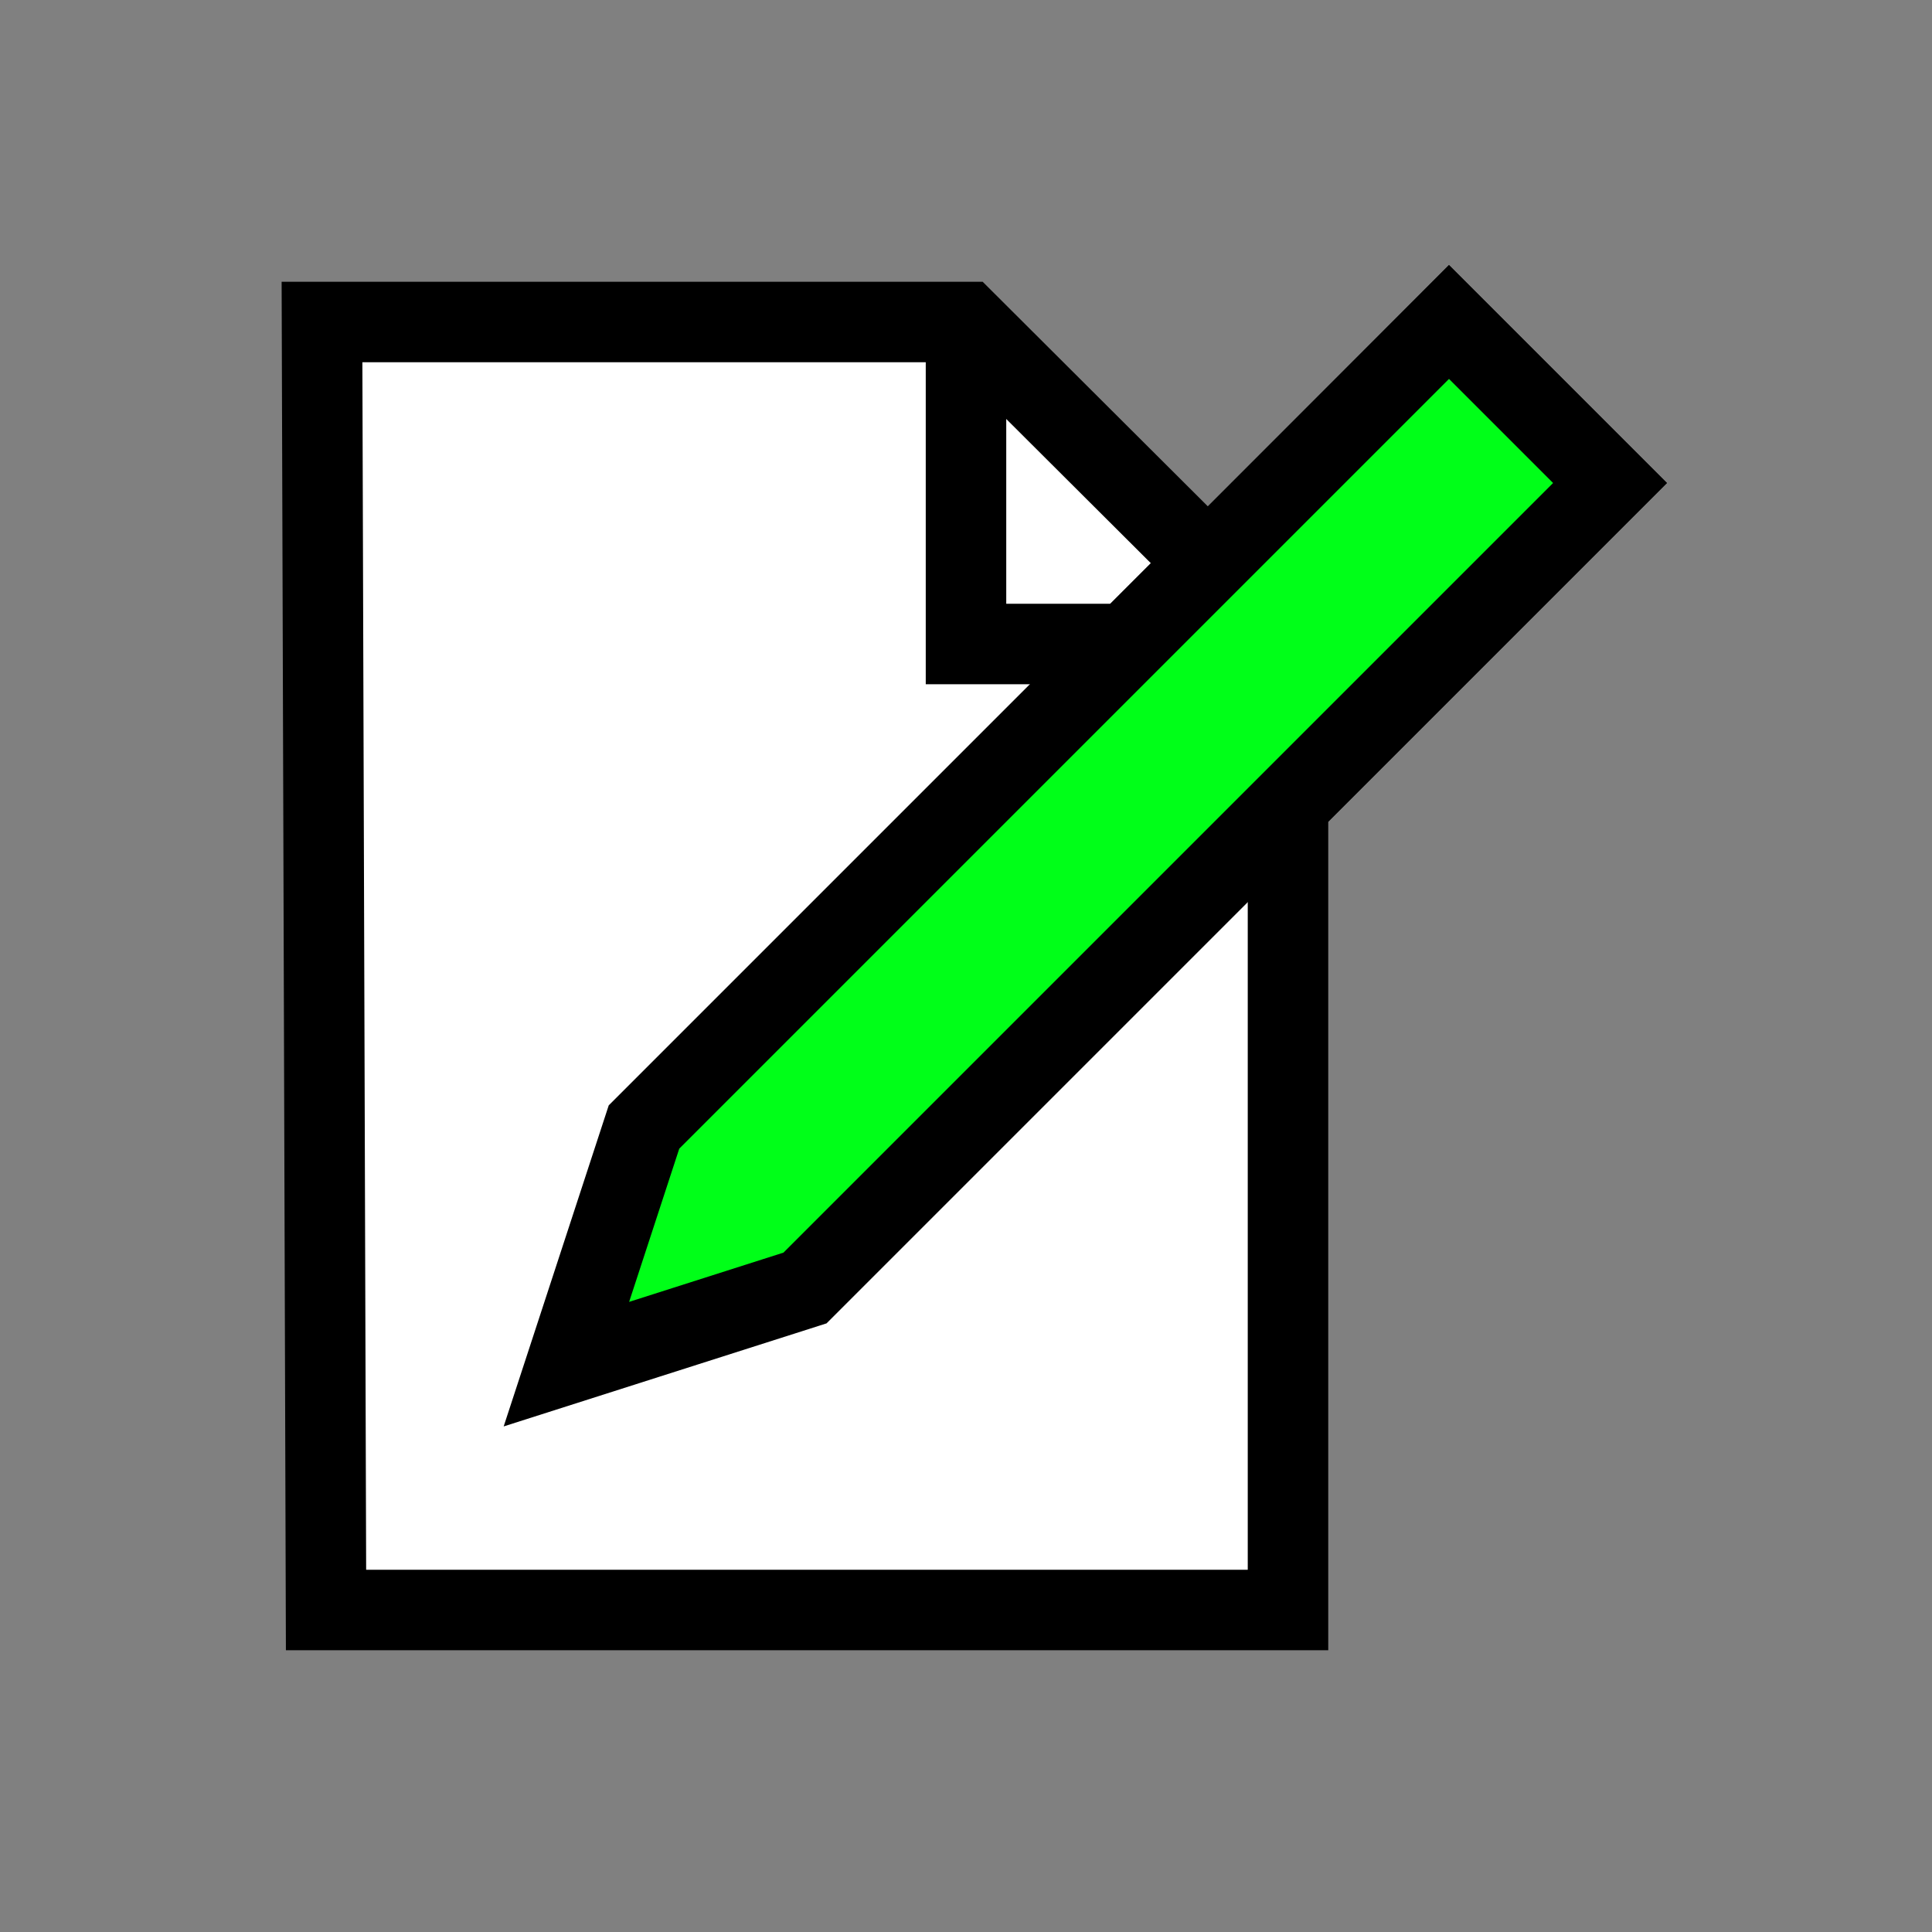 <?xml version="1.0" encoding="UTF-8" standalone="no"?>
<!DOCTYPE svg PUBLIC "-//W3C//DTD SVG 20010904//EN"
        "http://www.w3.org/TR/2001/REC-SVG-20010904/DTD/svg10.dtd">

<svg width="1.667in" height="1.667in"
     viewBox="0 0 120 120">
    <rect x="0" y="0" width="120" height="120" fill="#808080" stroke="none"/>
    <path id="Unnamed copy"
          fill="#ffffff" stroke="black" stroke-width="5"
          d="M 80.00,50.00
           C 80.00,50.00 80.00,100.00 80.00,100.00
             80.00,100.00 20.25,100.00 20.25,100.00
             20.25,100.00 20.00,20.00 20.00,20.00
             20.00,20.00 60.00,20.00 60.00,20.00
             60.00,20.00 75.04,35.00 75.04,35.00
             75.04,35.00 90.00,20.00 90.00,20.00
             90.00,20.00 100.00,30.00 100.00,30.00
             100.00,30.00 80.00,50.00 80.00,50.00 Z"/>
    <path id="Path"
          fill="none" stroke="black" stroke-width="5"
          d="M 60.00,20.00
           C 60.00,20.00 60.00,40.00 60.00,40.00
             60.00,40.00 70.00,40.00 70.00,40.00
             70.00,40.00 75.03,34.97 75.03,34.97"/>
    <path id="pencil"
          fill="#00ff18" stroke="black" stroke-width="5"
          d="M 40.00,70.00
           C 40.00,70.00 35.18,84.73 35.18,84.73
             35.18,84.73 50.00,80.00 50.00,80.00
             50.00,80.00 100.00,30.00 100.00,30.00
             100.00,30.00 90.00,20.00 90.00,20.00
             90.00,20.00 40.00,70.00 40.00,70.00 Z"/>
</svg>
